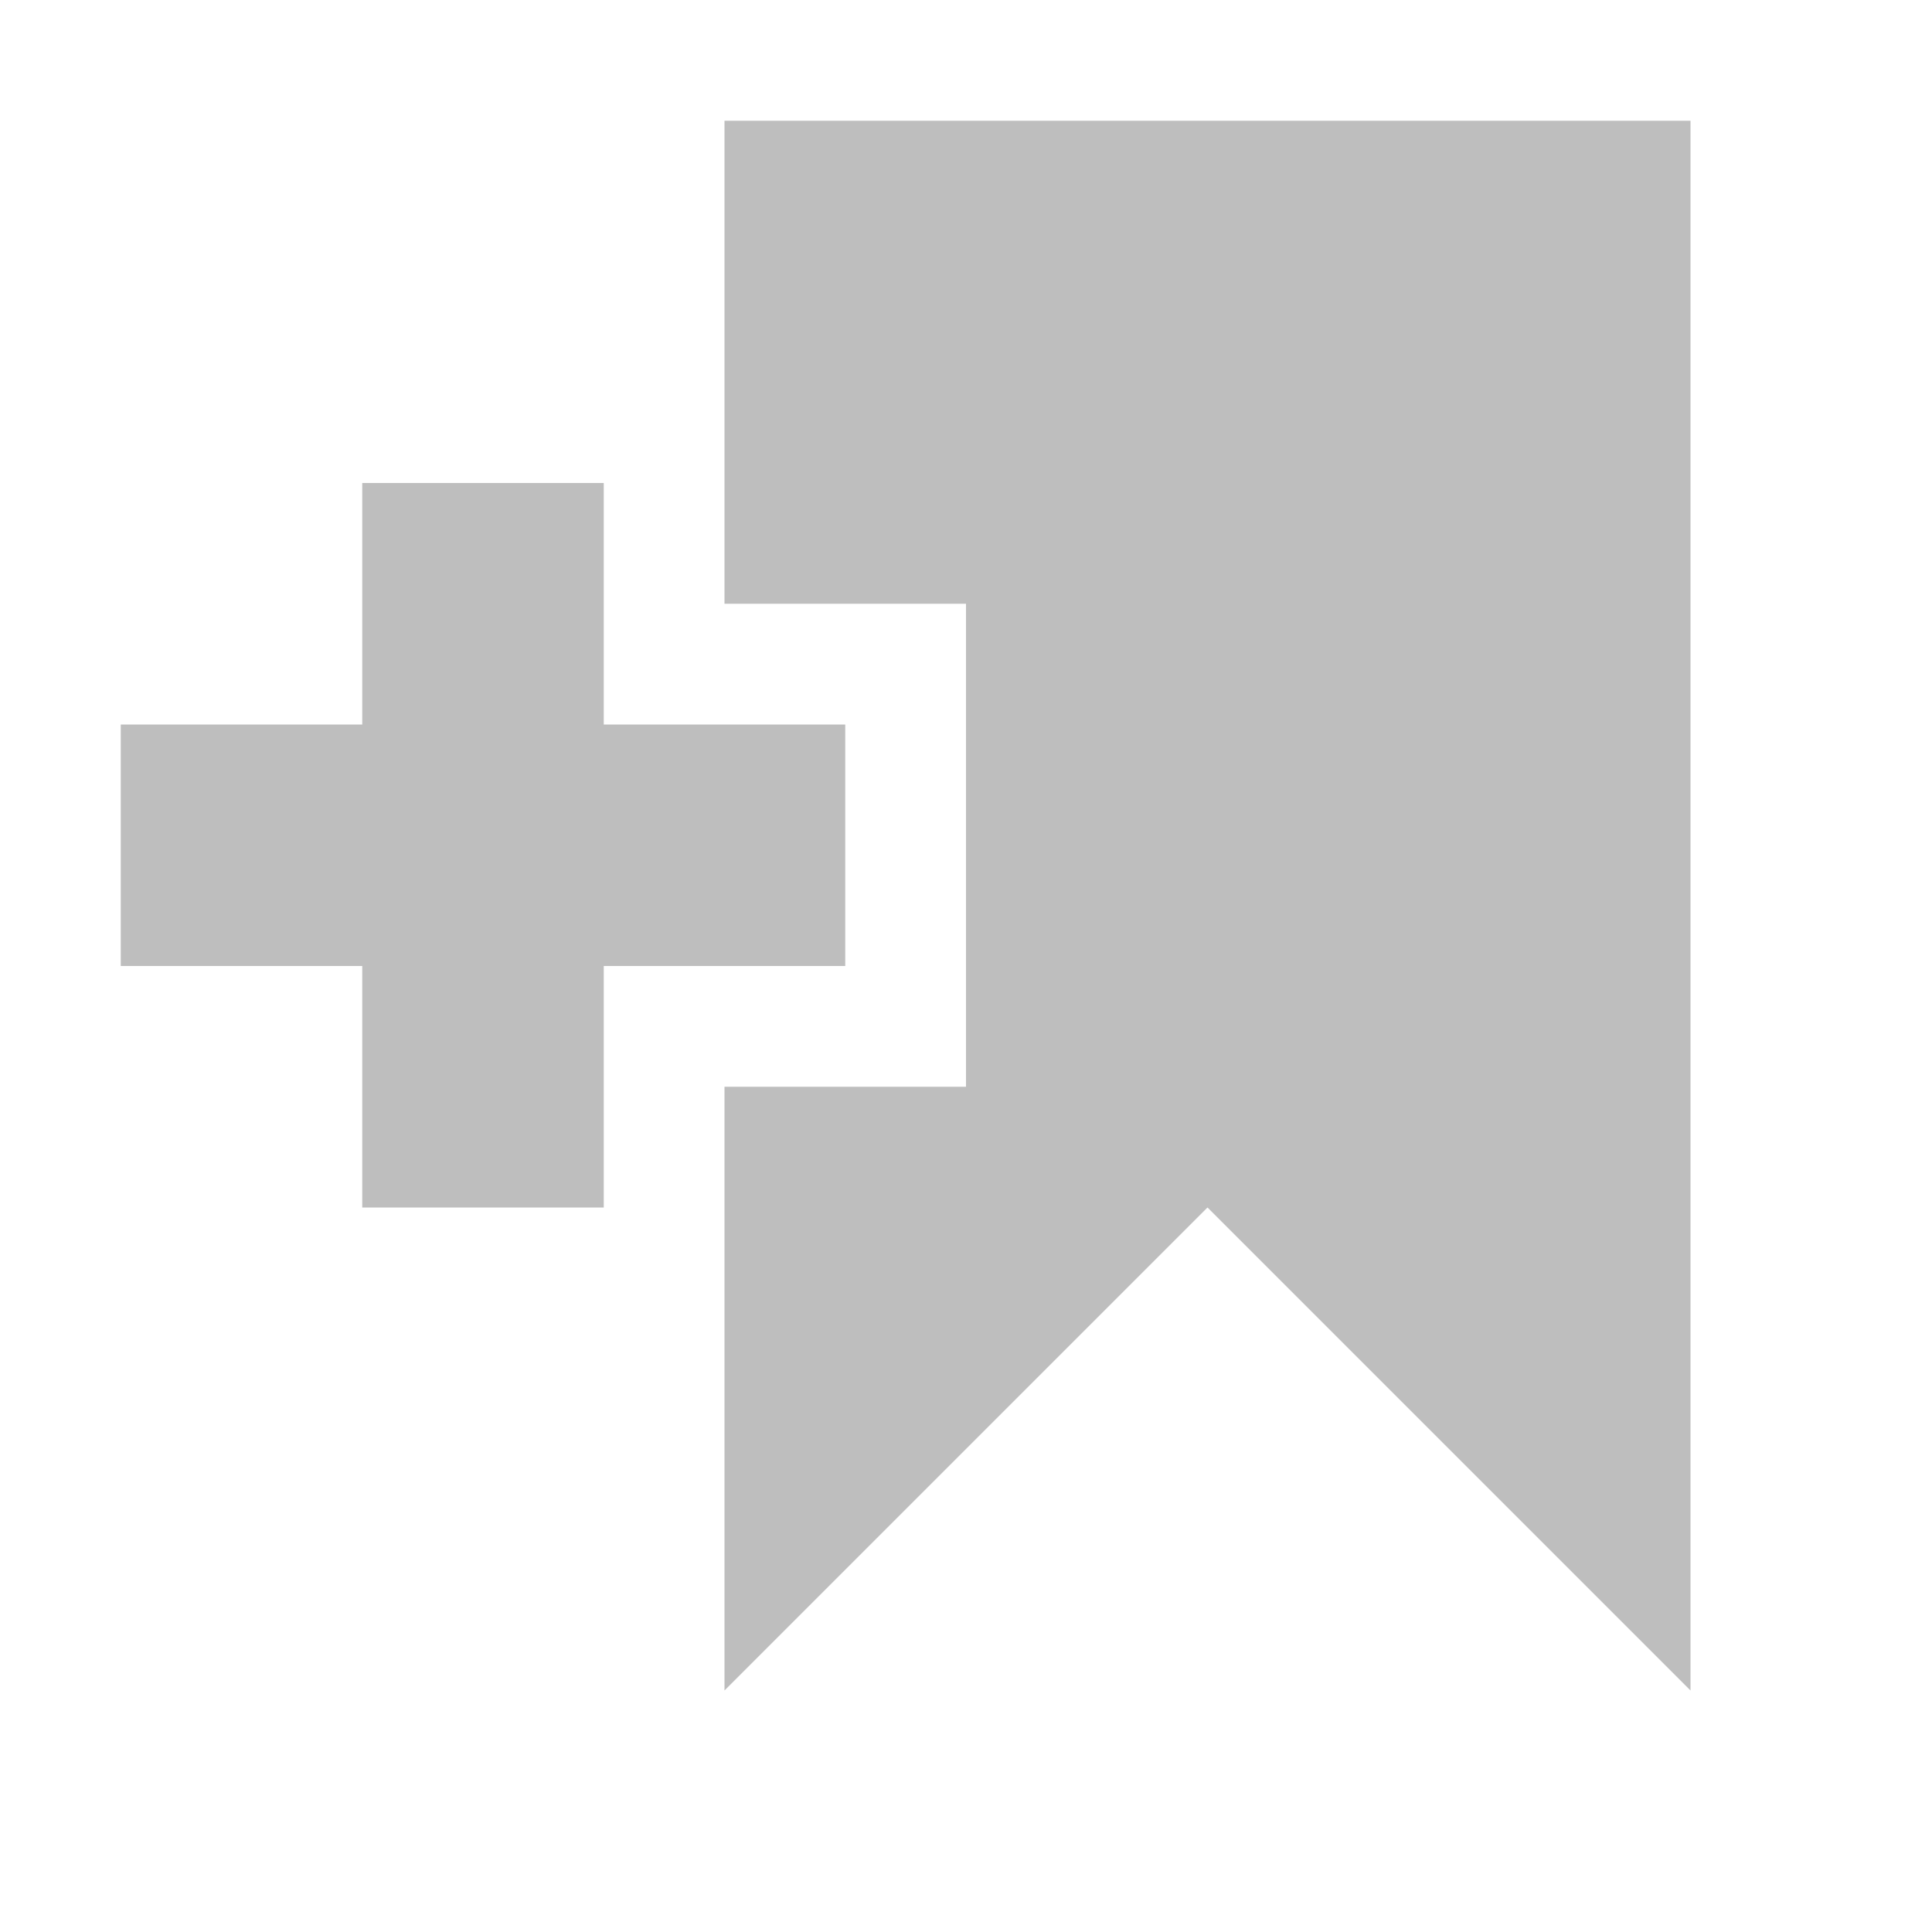<?xml version="1.0" encoding="UTF-8"?>
<svg width="16" height="16" version="1.1" xmlns="http://www.w3.org/2000/svg">
 <path d="m6 1v4h2v4h-2v5l4-4 4 4v-13h-8zm-3 3v2h-2v2h2v2h2v-2h2v-2h-2v-2h-2z" fill="#bebebe"/>
</svg>
